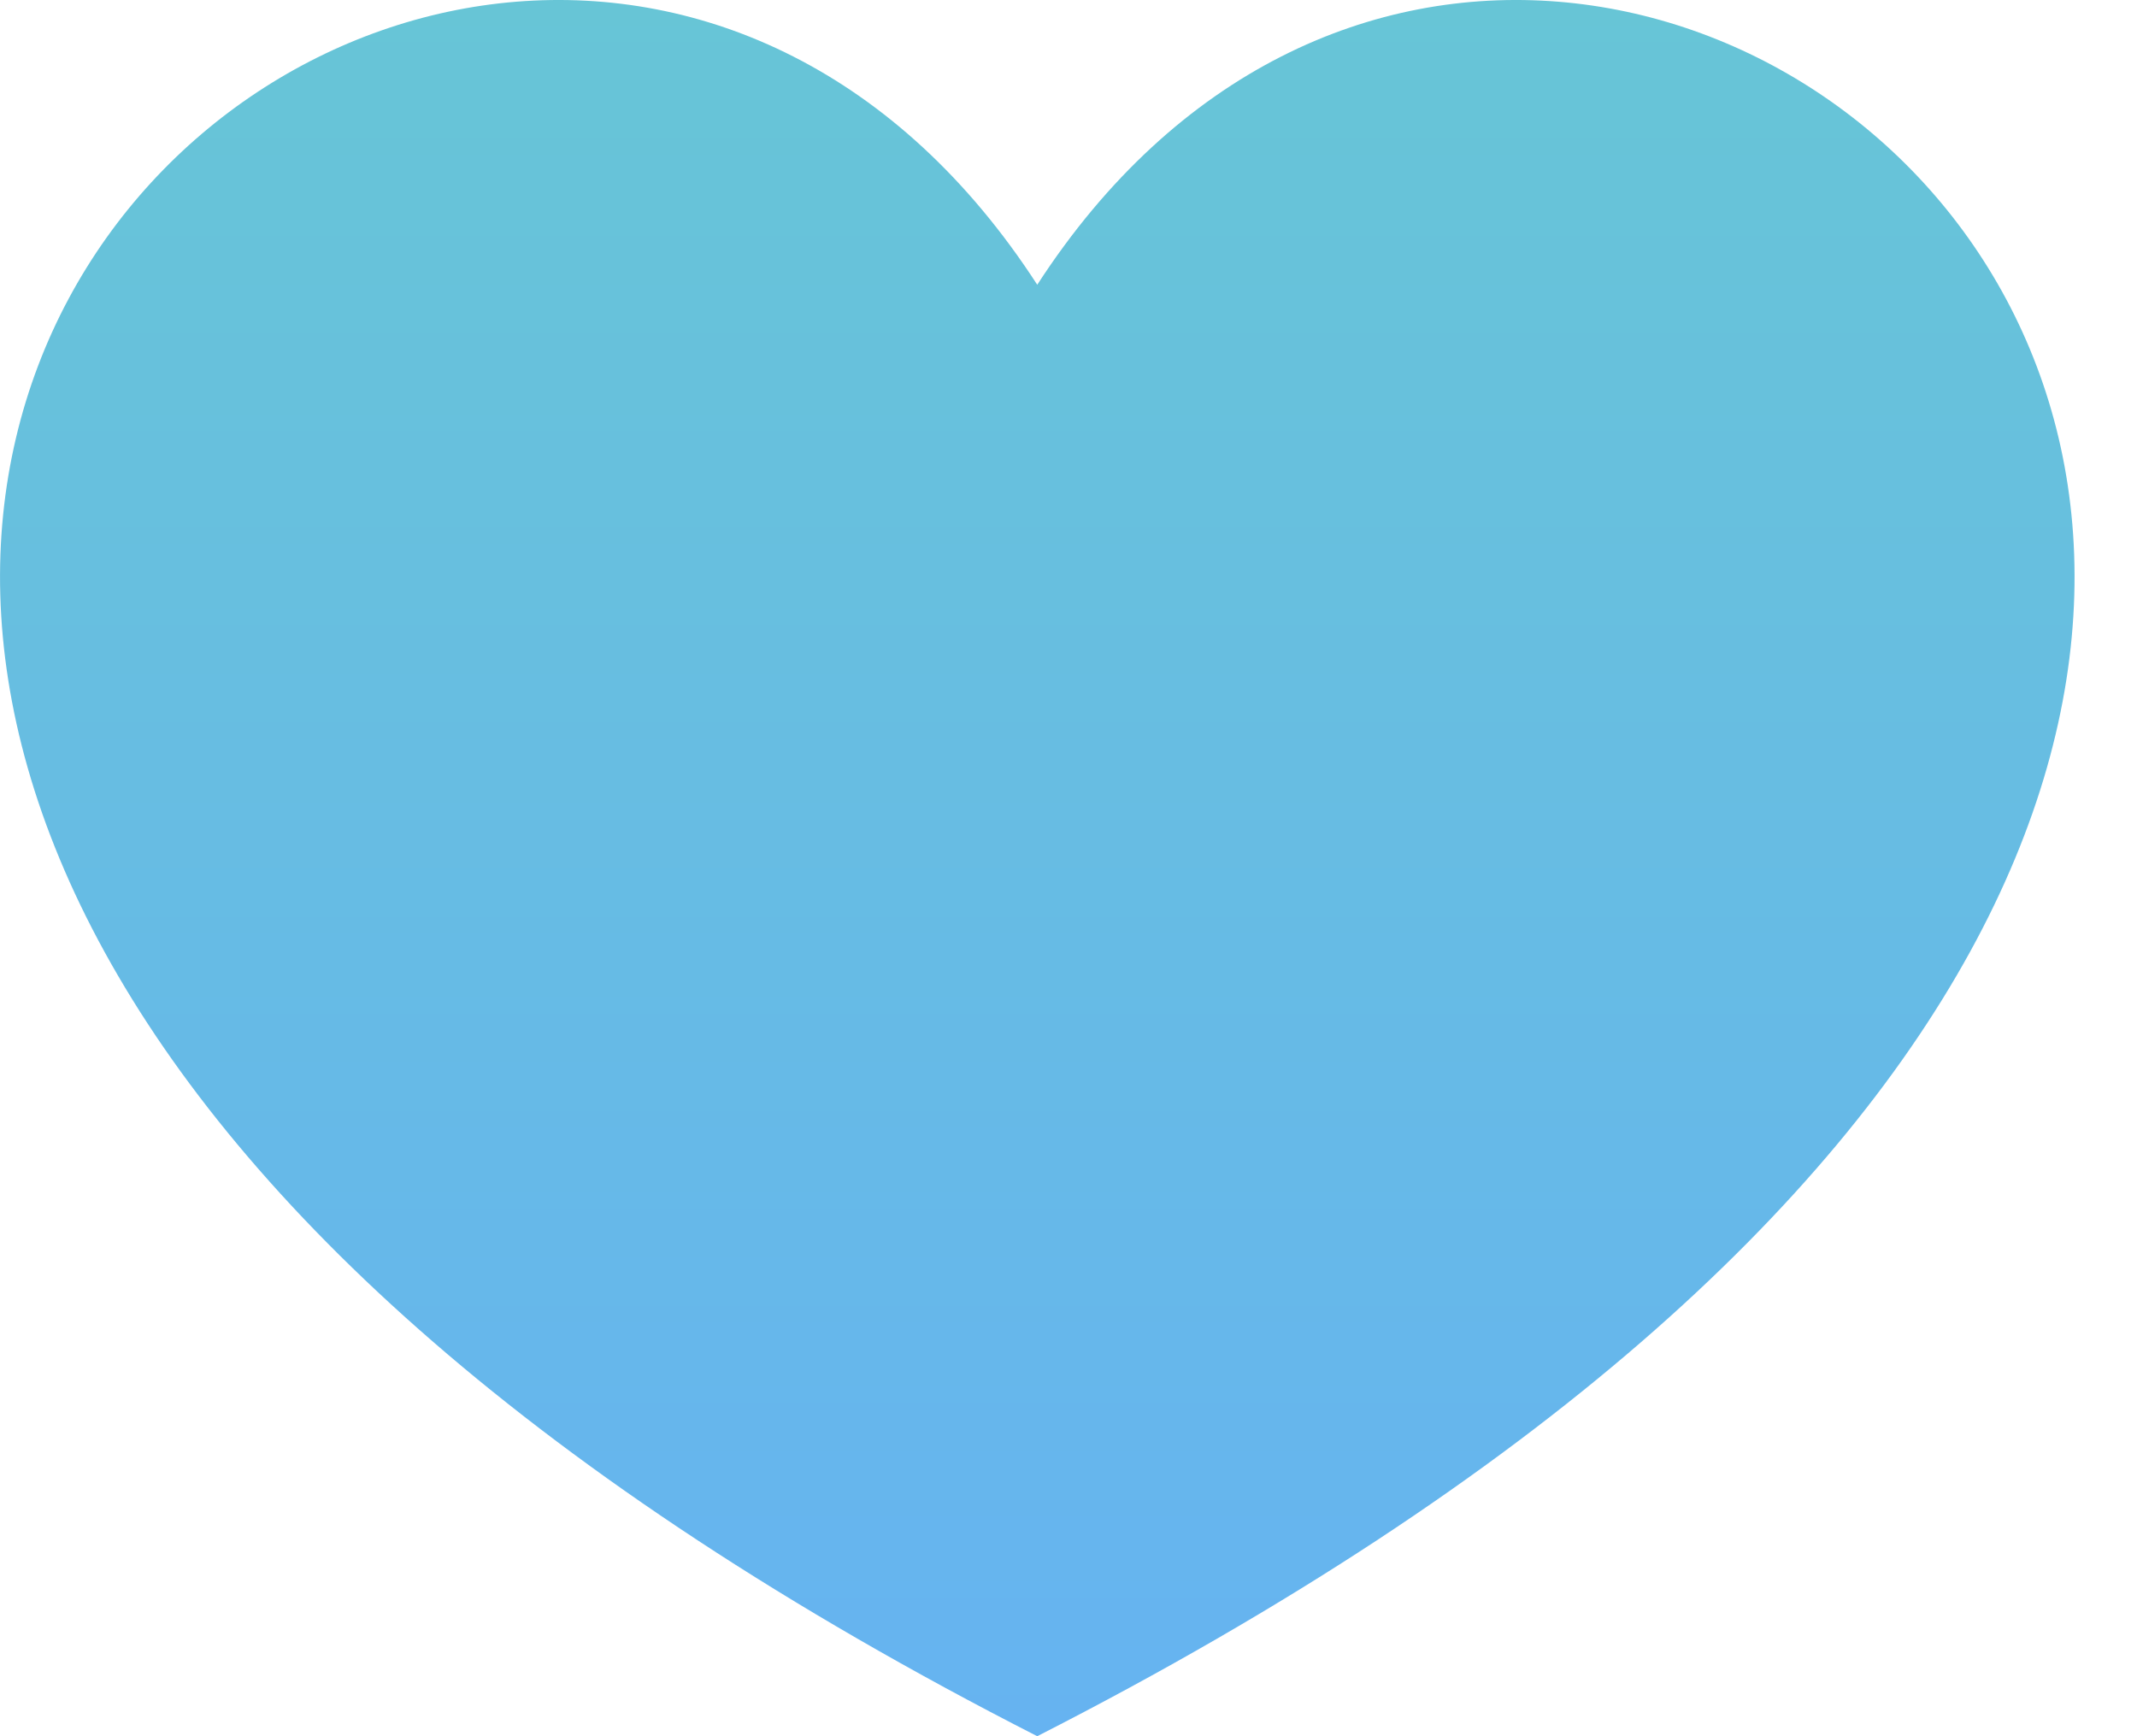 <?xml-stylesheet type="text/css" href="../../style.css"?>
<svg width="16" height="13" viewBox="0 0 16 13" version="1.1" xmlns="http://www.w3.org/2000/svg" xmlns:xlink="http://www.w3.org/1999/xlink">
<g id="Canvas" fill="none">
<g id="Group">
<g id="Group_2">
<g id="Vector">
<path class="fa" d="M 7.766 13C -7.385 5.27 3.573 -4.34 7.766 2.132C 11.96 -4.34 22.918 5.27 7.766 13Z" fill="url(#paint0_linear)"/>
</g>
</g>
</g>
</g>
<defs>

<linearGradient id="paint0_linear" x2="1" gradientUnits="userSpaceOnUse" gradientTransform="matrix(0 13 -15.533 0 15.533 0)">
<stop stop-color="#67C5D6"/>
<stop offset="1" stop-color="#66B3F1"/>
</linearGradient>

</defs>
</svg>

